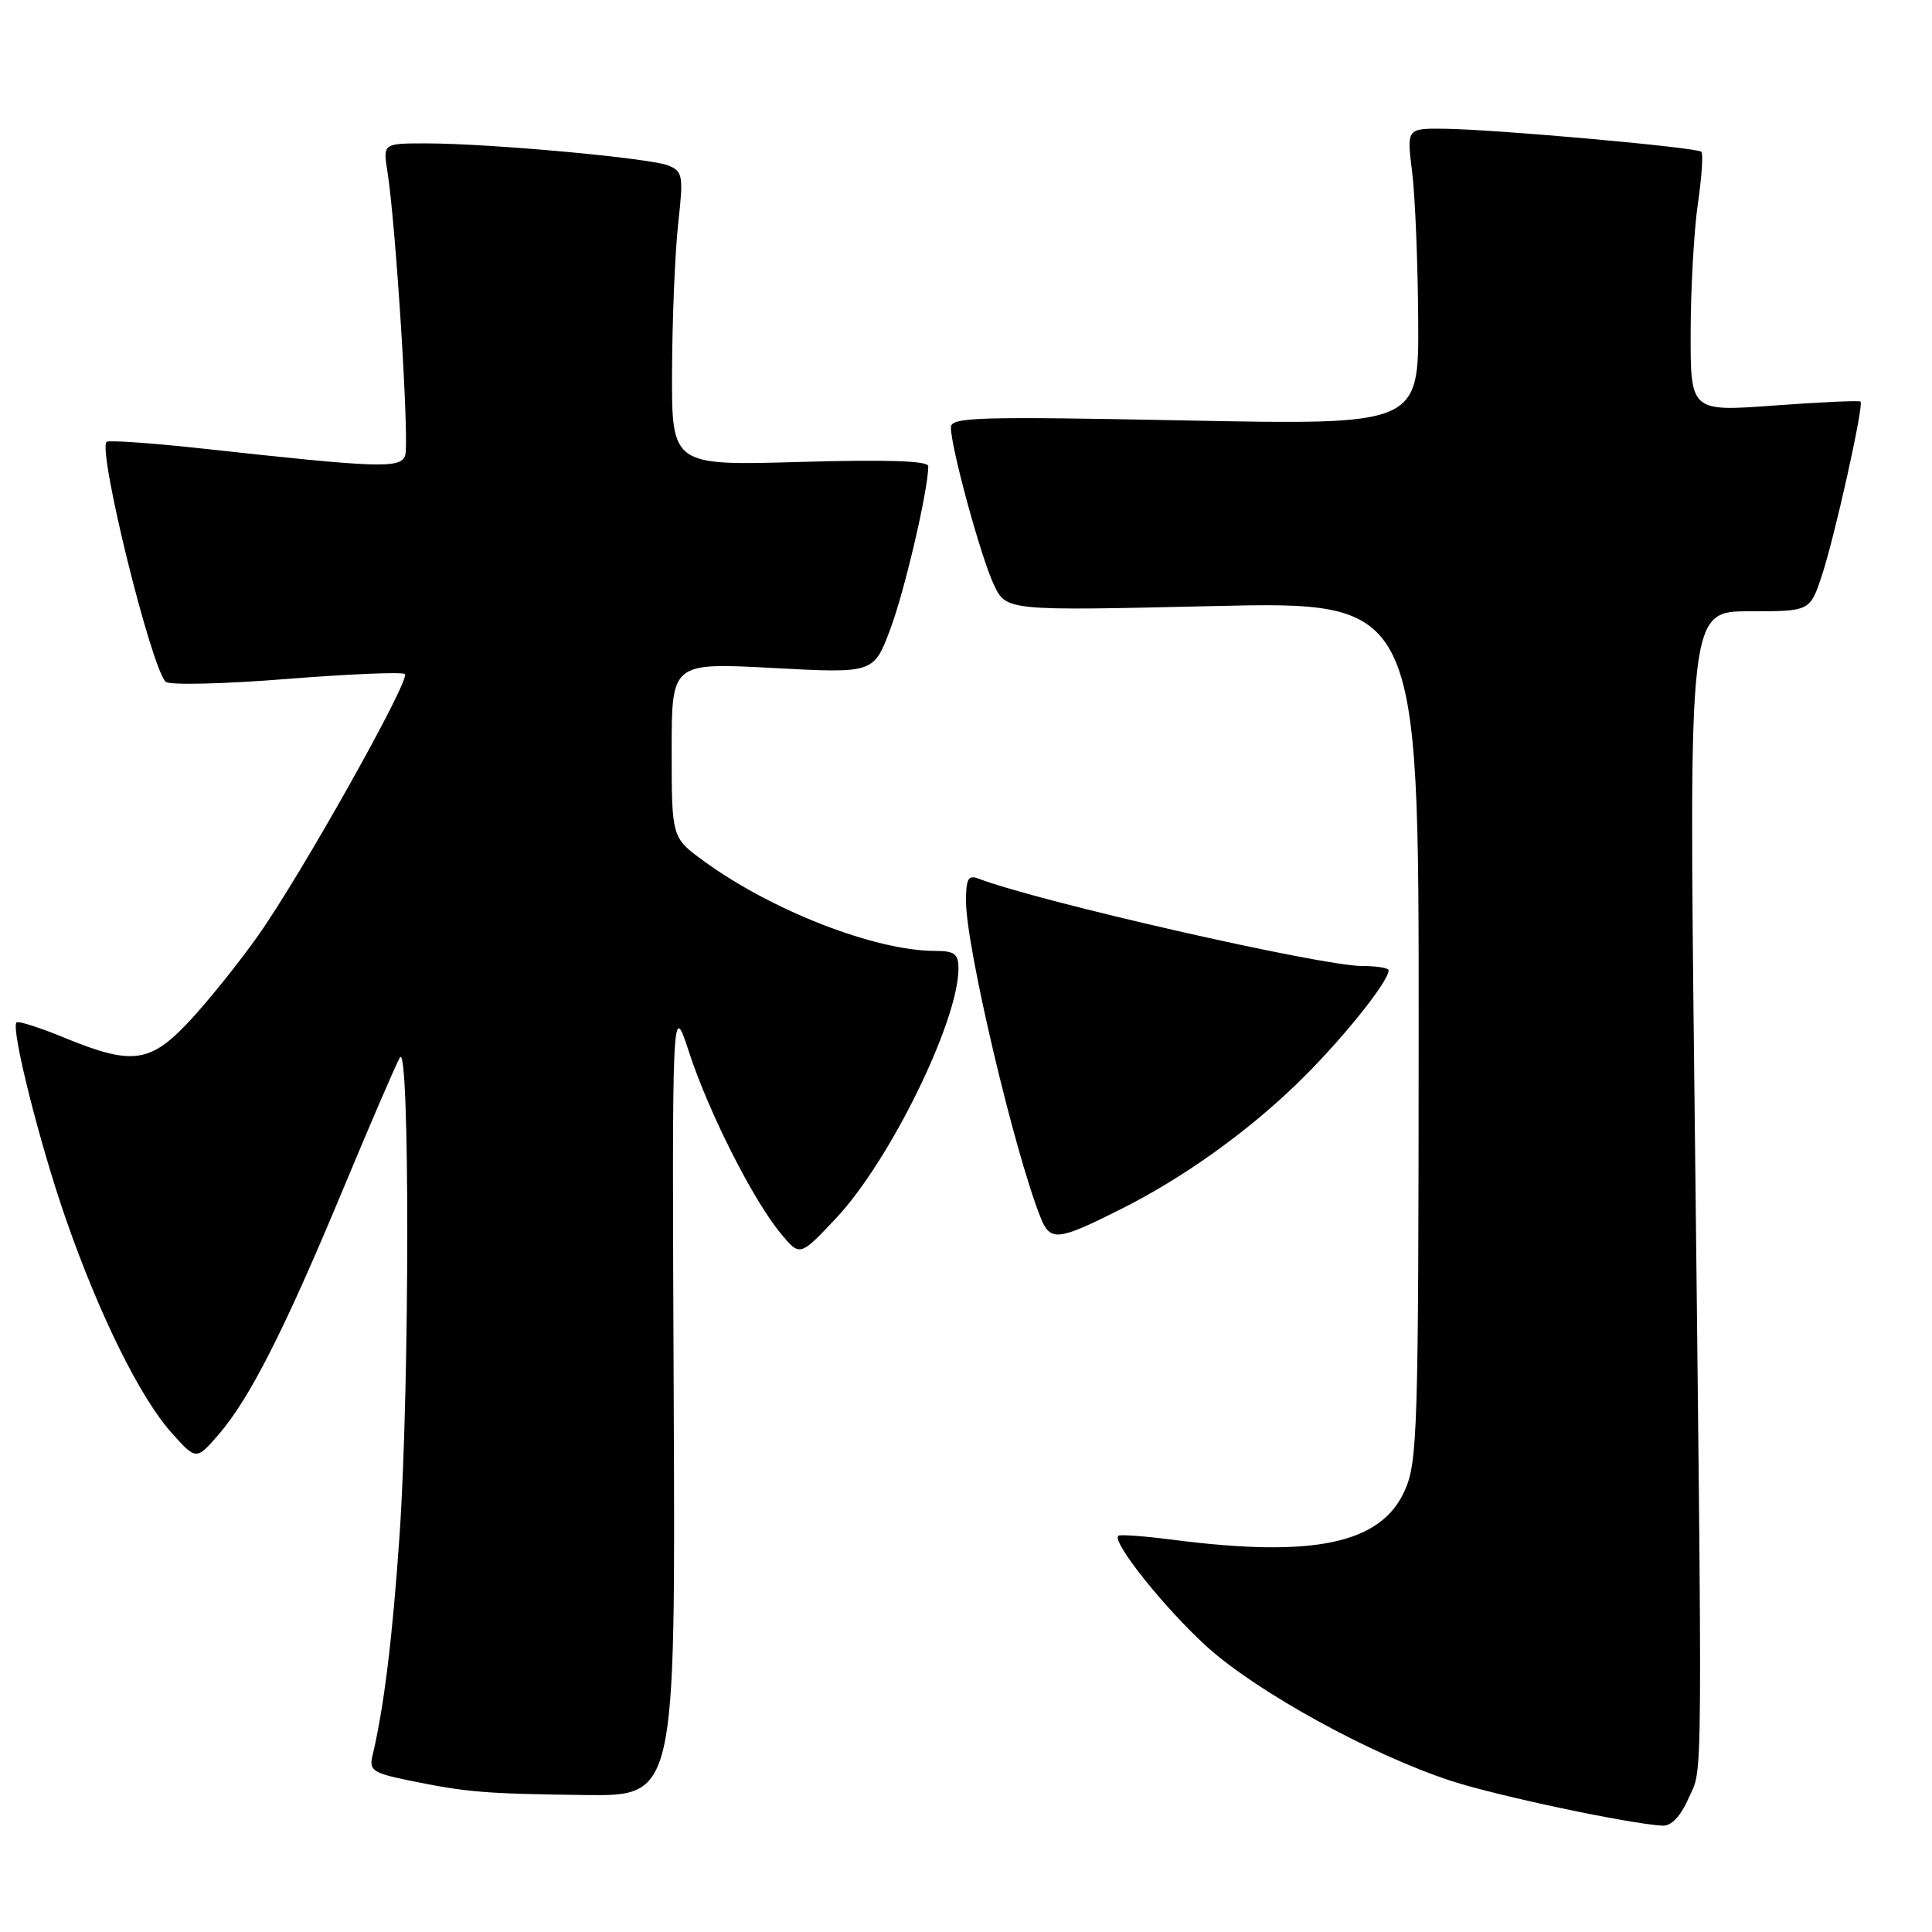 <?xml version="1.0" encoding="UTF-8" standalone="no"?>
<!DOCTYPE svg PUBLIC "-//W3C//DTD SVG 1.1//EN" "http://www.w3.org/Graphics/SVG/1.1/DTD/svg11.dtd" >
<svg xmlns="http://www.w3.org/2000/svg" xmlns:xlink="http://www.w3.org/1999/xlink" version="1.1" viewBox="0 0 256 256">
 <g >
 <path fill="currentColor"
d=" M 223.76 238.25 C 225.65 233.99 225.60 239.79 224.51 143.75 C 223.79 81.00 223.79 81.00 231.82 81.00 C 239.84 81.00 239.84 81.00 241.41 76.25 C 243.12 71.09 246.99 53.68 246.53 53.21 C 246.38 53.05 241.24 53.28 235.13 53.73 C 224.00 54.55 224.00 54.55 224.02 44.02 C 224.03 38.24 224.46 30.59 224.97 27.04 C 225.49 23.48 225.70 20.36 225.44 20.11 C 224.86 19.53 198.30 17.15 191.45 17.06 C 186.39 17.00 186.39 17.00 187.11 22.75 C 187.51 25.91 187.87 34.76 187.92 42.41 C 188.00 56.32 188.00 56.32 157.00 55.71 C 129.53 55.17 126.00 55.27 126.00 56.63 C 126.00 59.31 129.99 73.91 131.70 77.49 C 133.34 80.94 133.34 80.94 160.67 80.31 C 188.00 79.68 188.00 79.68 187.98 136.59 C 187.96 189.90 187.84 193.76 186.10 197.59 C 182.93 204.56 174.07 206.42 155.52 204.04 C 151.67 203.54 148.37 203.30 148.17 203.50 C 147.32 204.35 154.41 213.21 159.95 218.22 C 166.59 224.22 181.71 232.53 192.29 235.98 C 198.47 237.99 215.88 241.67 220.30 241.91 C 221.47 241.97 222.69 240.67 223.76 238.25 Z  M 89.27 185.25 C 89.04 132.50 89.04 132.50 91.33 139.50 C 93.96 147.51 99.83 159.10 103.50 163.50 C 106.00 166.50 106.00 166.50 110.80 161.40 C 117.91 153.83 127.00 135.30 127.00 128.34 C 127.00 126.39 126.49 126.00 123.89 126.00 C 115.99 126.00 102.27 120.67 93.25 114.09 C 89.00 110.99 89.00 110.99 89.00 99.39 C 89.00 87.80 89.00 87.80 102.39 88.51 C 115.77 89.23 115.77 89.23 117.97 83.36 C 119.88 78.28 123.00 64.89 123.00 61.77 C 123.00 61.06 117.52 60.88 106.00 61.21 C 89.00 61.70 89.00 61.70 89.05 49.10 C 89.08 42.17 89.45 33.41 89.86 29.64 C 90.57 23.29 90.48 22.72 88.56 21.93 C 86.18 20.95 64.87 19.00 56.45 19.00 C 50.74 19.00 50.74 19.00 51.34 22.75 C 52.47 29.94 54.28 58.84 53.68 60.38 C 53.02 62.10 50.25 62.01 27.04 59.46 C 20.18 58.71 14.37 58.30 14.12 58.55 C 12.94 59.73 19.99 88.35 21.95 90.34 C 22.41 90.80 29.60 90.64 37.94 89.97 C 46.28 89.31 53.35 89.01 53.65 89.32 C 54.41 90.07 39.85 116.02 34.18 124.00 C 31.65 127.58 27.58 132.64 25.15 135.25 C 19.91 140.88 17.54 141.20 8.55 137.51 C 5.28 136.16 2.42 135.25 2.19 135.48 C 1.41 136.25 5.23 151.47 8.72 161.50 C 13.15 174.24 18.58 185.22 22.74 189.86 C 26.00 193.50 26.00 193.50 28.97 190.08 C 33.07 185.34 37.70 176.22 45.44 157.62 C 49.08 148.88 52.47 141.01 52.99 140.12 C 54.31 137.87 54.28 183.70 52.96 203.17 C 52.03 216.89 50.88 226.28 49.35 232.66 C 48.89 234.58 49.43 234.94 54.16 235.91 C 61.86 237.49 64.15 237.68 77.50 237.85 C 89.50 238.00 89.50 238.00 89.27 185.25 Z  M 148.50 160.23 C 156.66 156.14 165.09 150.14 171.83 143.62 C 177.49 138.16 184.00 130.10 184.00 128.57 C 184.00 128.26 182.42 128.00 180.48 128.00 C 175.07 128.00 137.57 119.46 129.65 116.42 C 128.30 115.90 128.00 116.45 128.00 119.40 C 128.00 125.45 134.40 152.59 137.88 161.32 C 139.16 164.53 140.12 164.44 148.50 160.23 Z "/>
</g>
</svg>